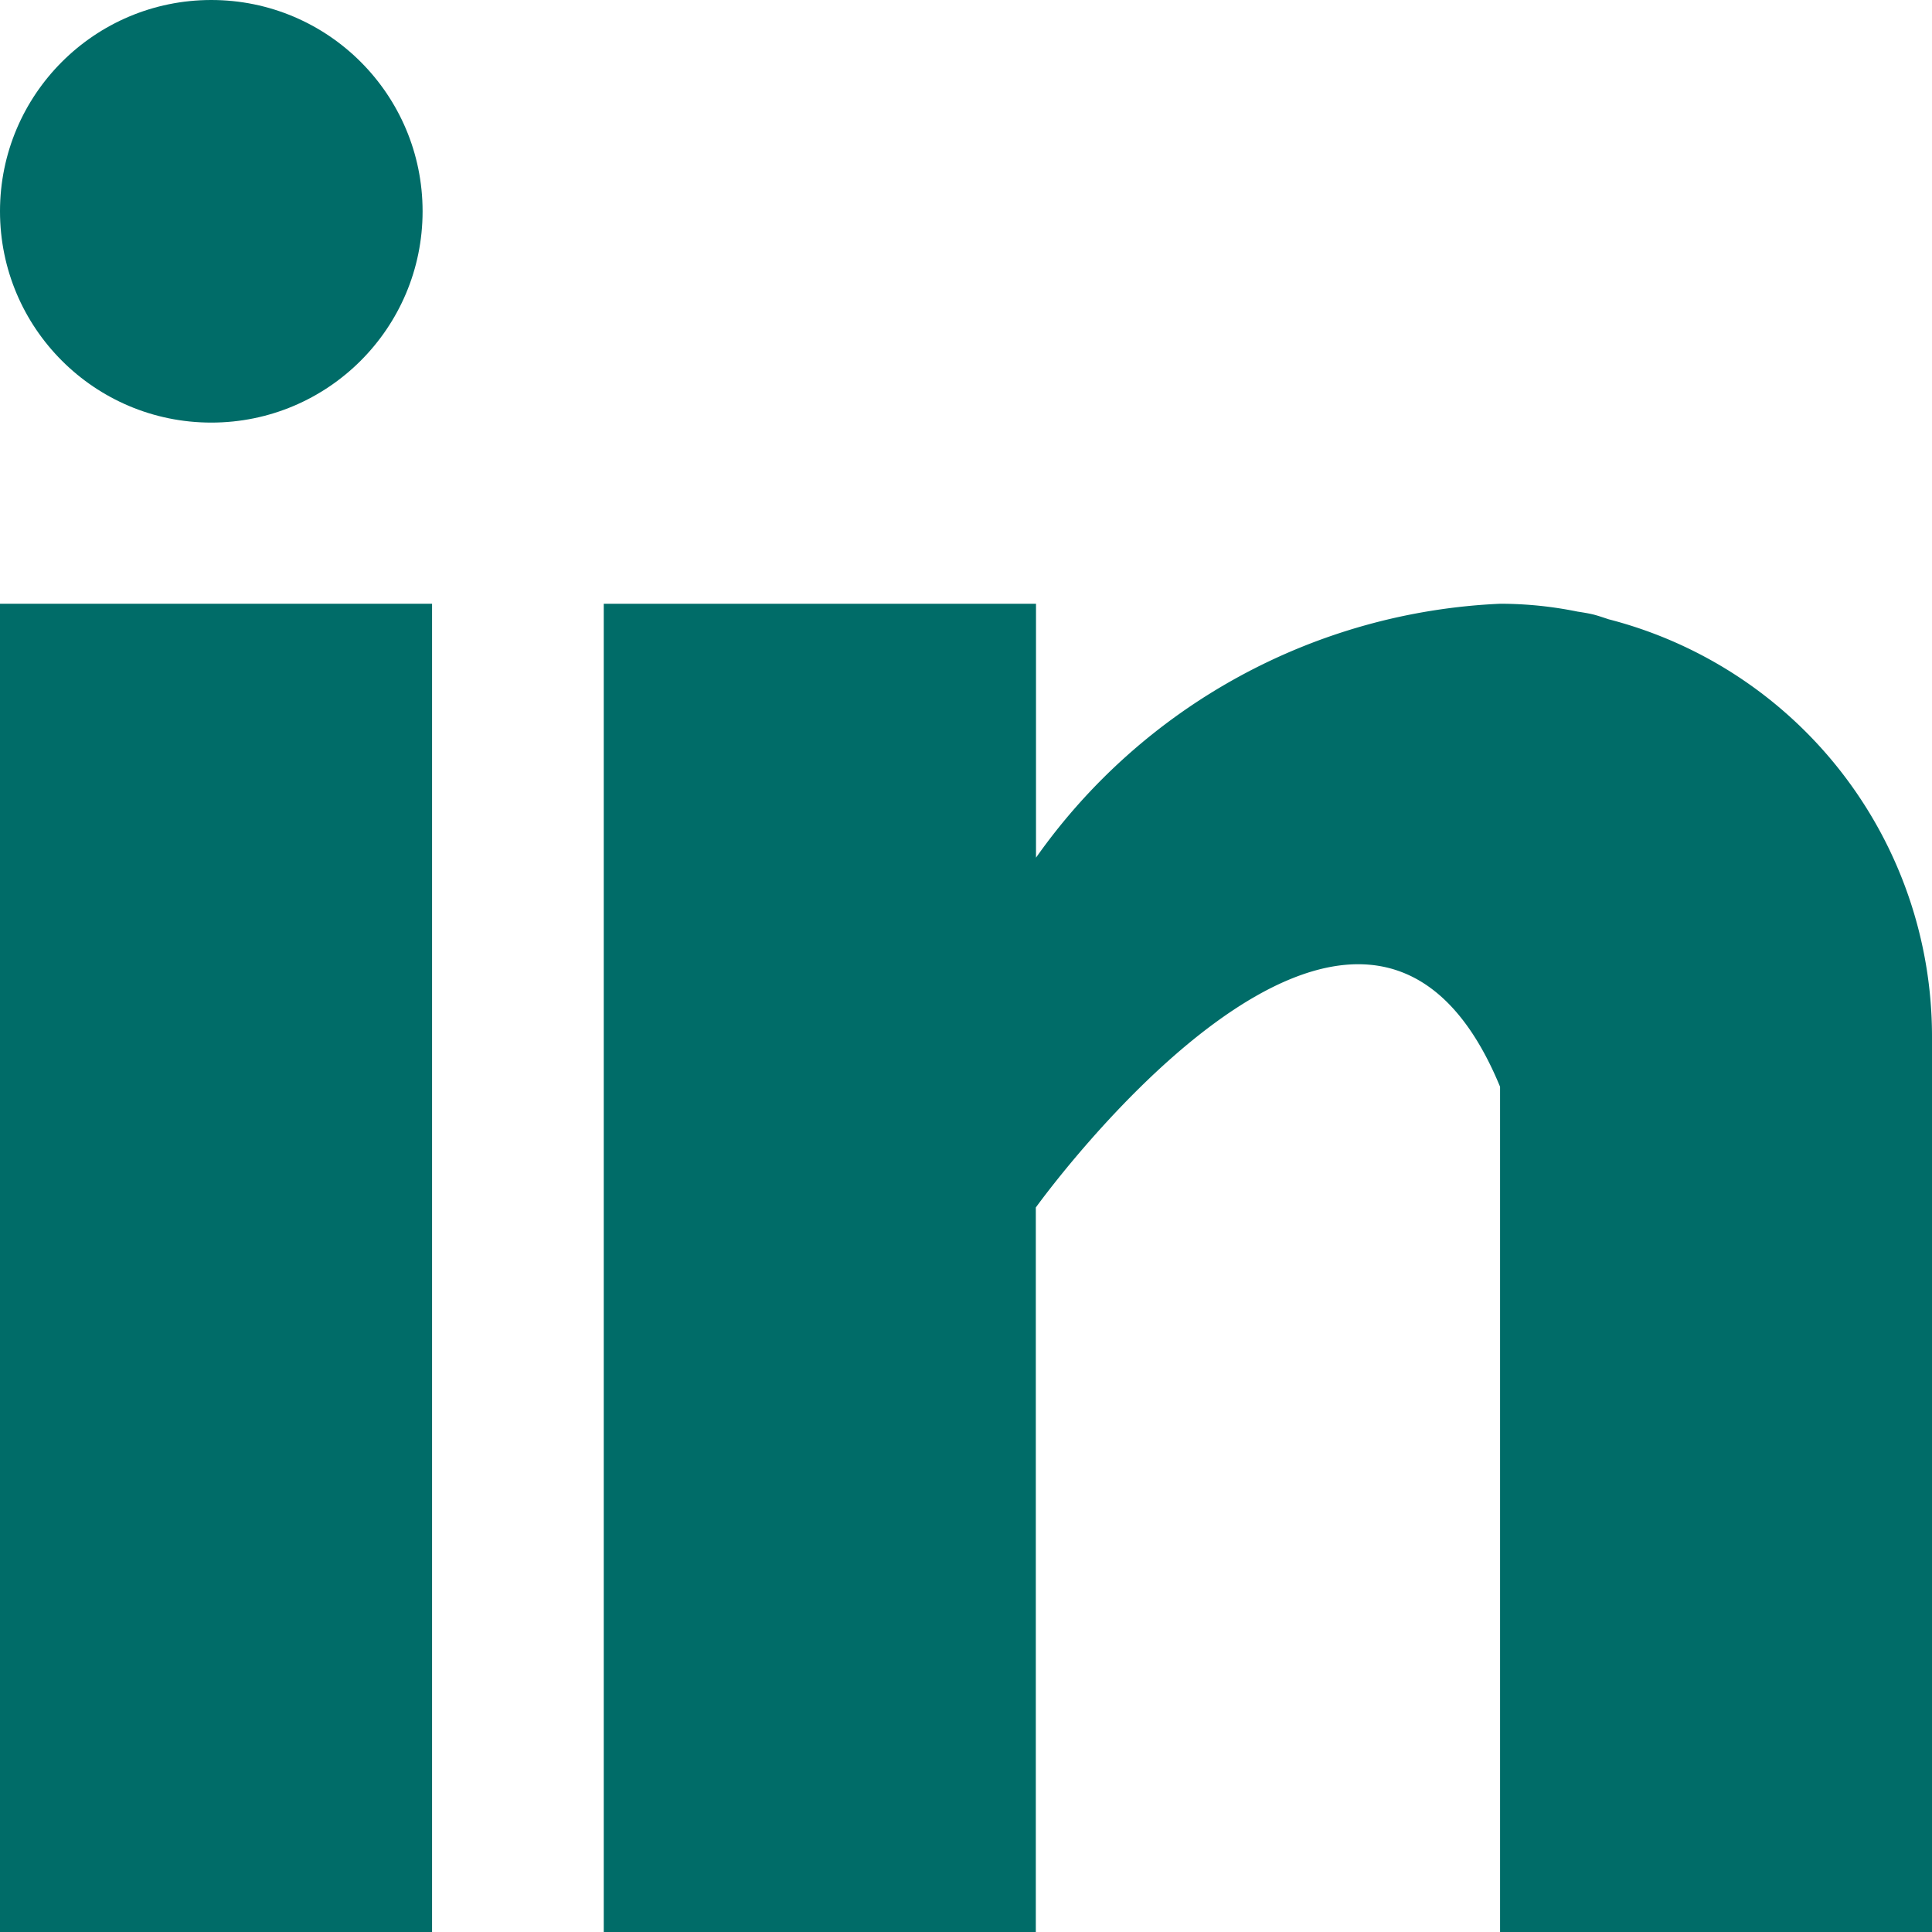 <svg xmlns="http://www.w3.org/2000/svg" width="30" height="30" viewBox="0 0 30 30"><defs><style>.a{fill:#006c68;}</style></defs><g transform="translate(0 9.375)"><rect class="a" width="6.709" height="20.625"/></g><g transform="translate(9.375 9.375)"><path class="a" d="M175.607,160.242c-.071-.023-.139-.047-.214-.068s-.18-.038-.272-.052a6.012,6.012,0,0,0-1.2-.122,9.321,9.321,0,0,0-7.209,3.943V160H160v20.625h6.709v-11.25s5.07-7.061,7.209-1.875v13.125h6.707V166.707A6.689,6.689,0,0,0,175.607,160.242Z" transform="translate(-160 -160)"/></g><circle class="a" cx="3.281" cy="3.281" r="3.281"/></svg>